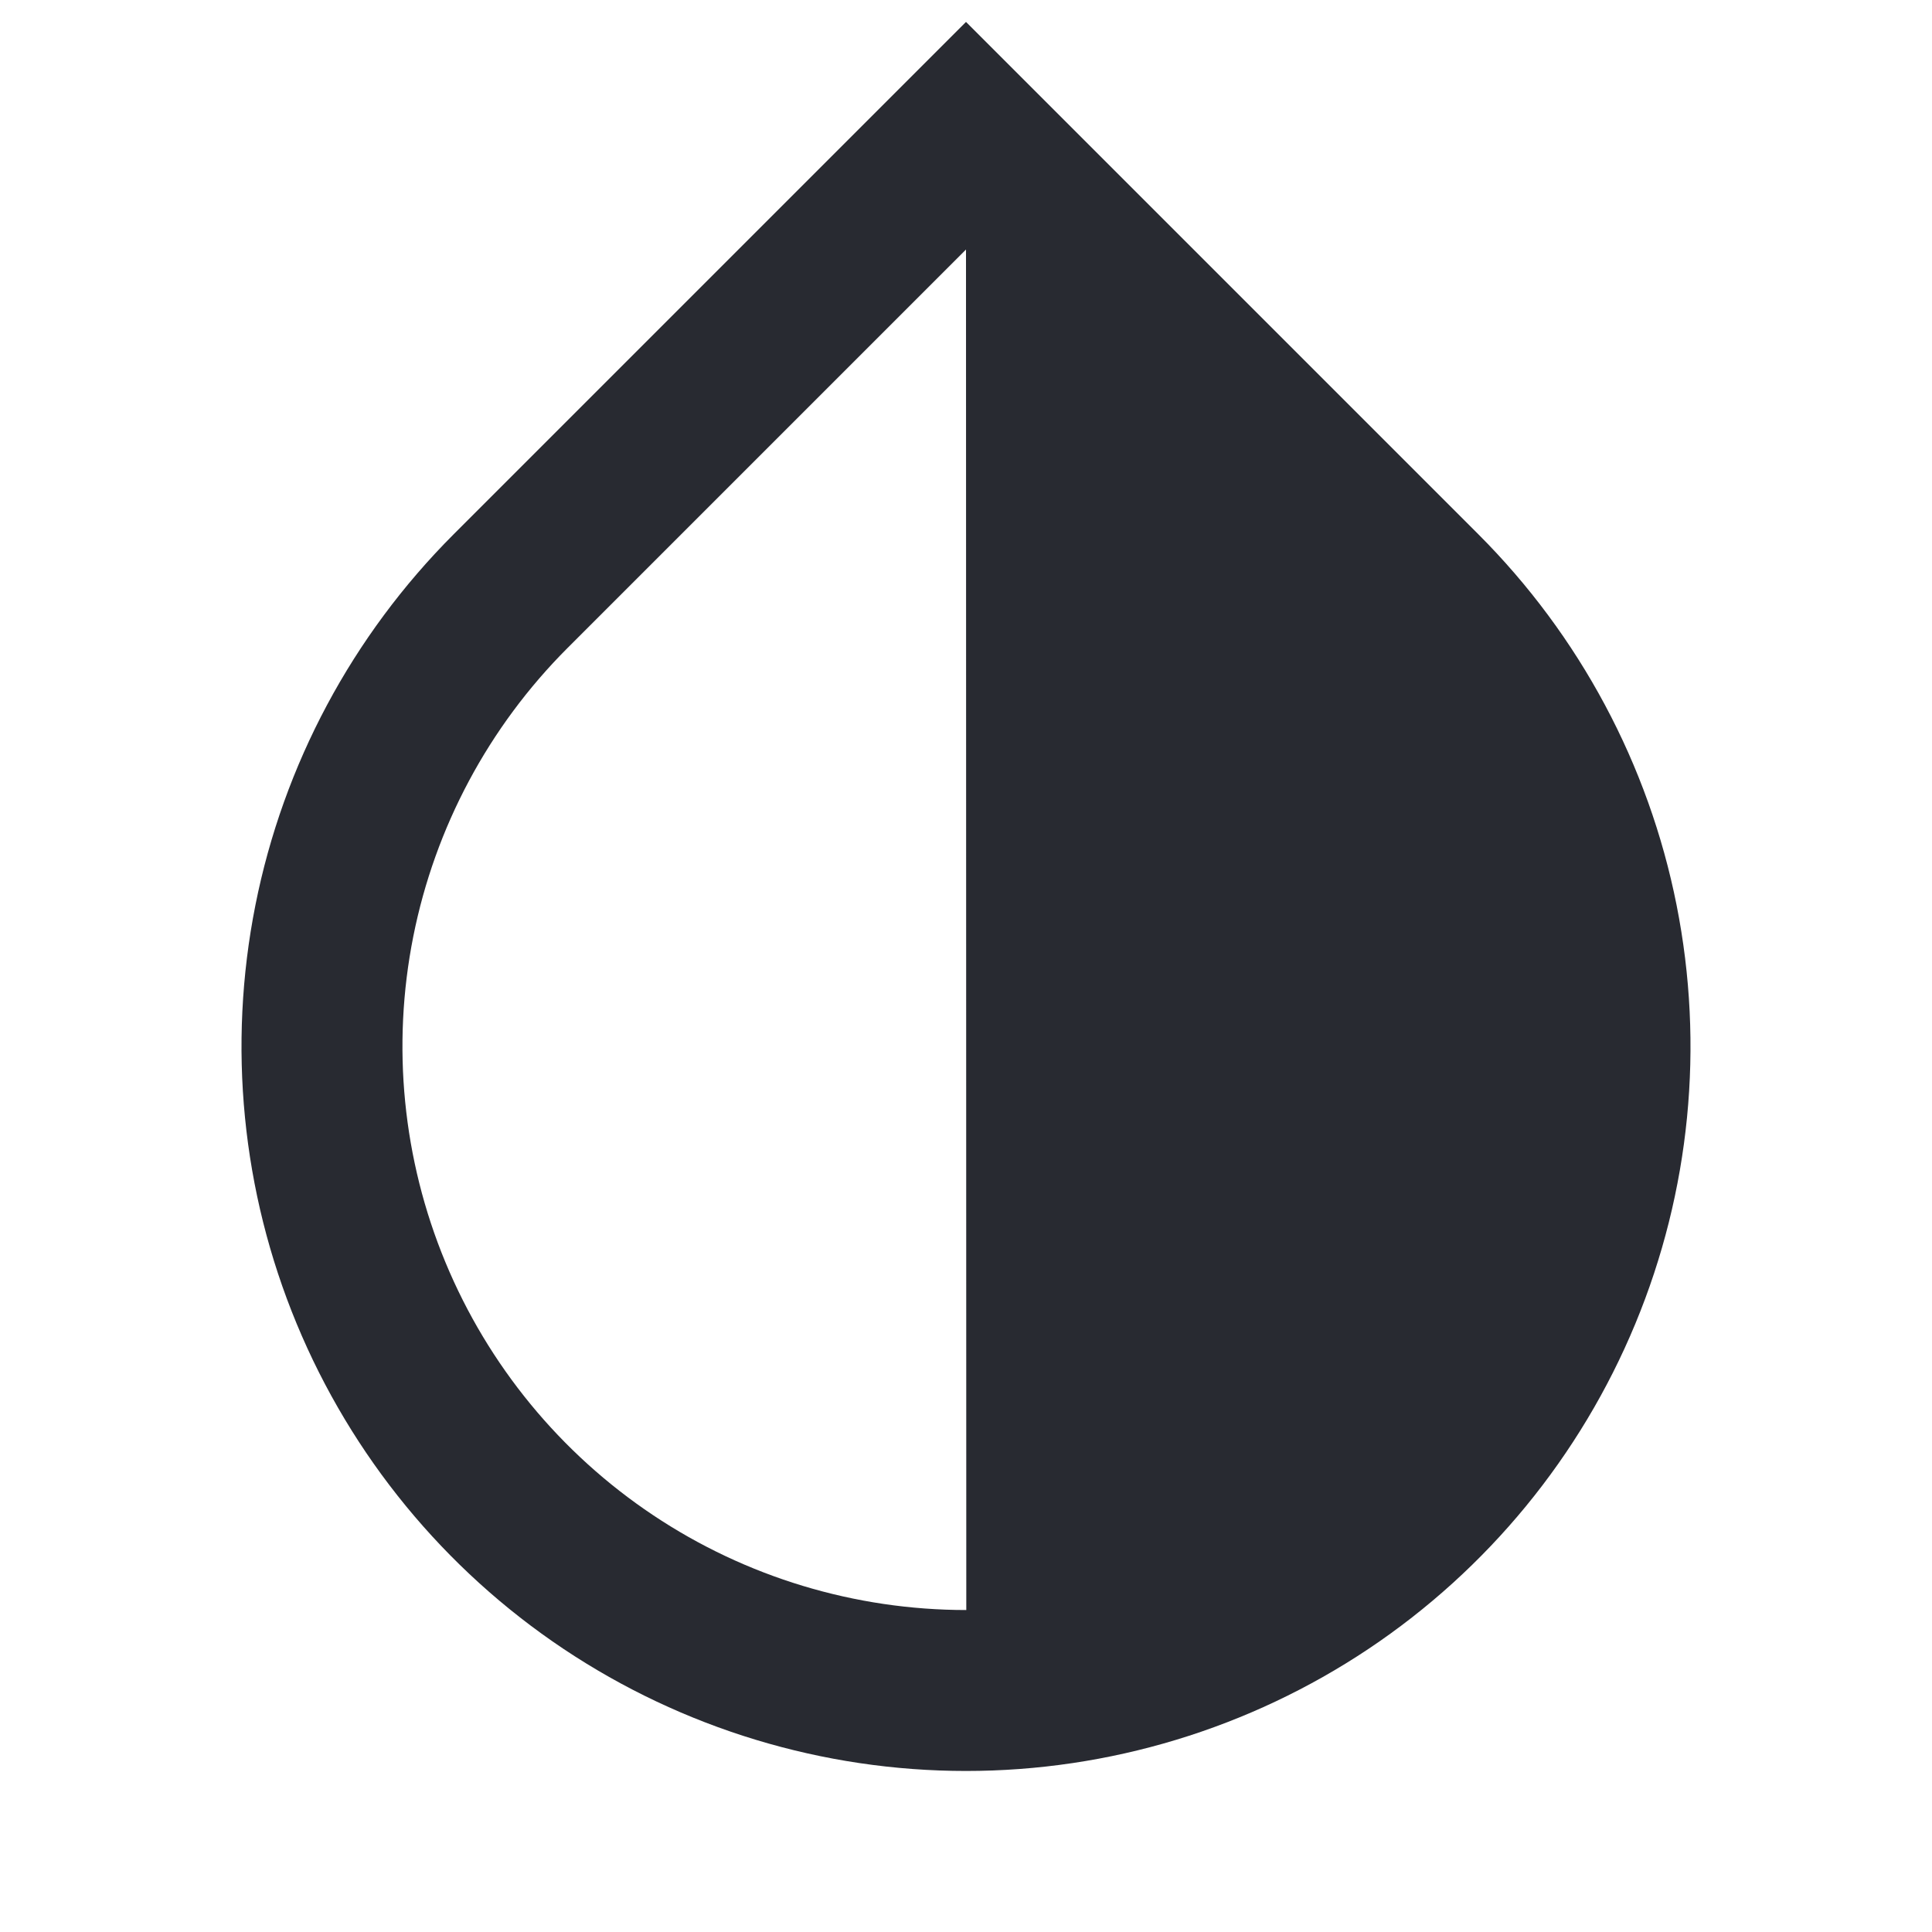 <svg width="20" height="20" viewBox="0 0 20 20" fill="none" xmlns="http://www.w3.org/2000/svg">
<path d="M4.697 5.53L10 0.227L15.303 5.53C16.352 6.579 17.067 7.915 17.356 9.37C17.645 10.825 17.497 12.333 16.929 13.703C16.361 15.074 15.4 16.245 14.167 17.069C12.933 17.893 11.483 18.333 10 18.333C8.517 18.333 7.067 17.893 5.833 17.069C4.6 16.245 3.639 15.074 3.071 13.703C2.503 12.333 2.355 10.825 2.644 9.37C2.933 7.915 3.648 6.579 4.697 5.53V5.53ZM5.875 6.708C5.059 7.524 4.503 8.564 4.278 9.696C4.053 10.828 4.169 12.001 4.611 13.067C5.053 14.133 5.801 15.044 6.761 15.685C7.721 16.326 8.849 16.667 10.003 16.667L10 2.583L5.875 6.708Z" fill="#282A31"/>
</svg>
